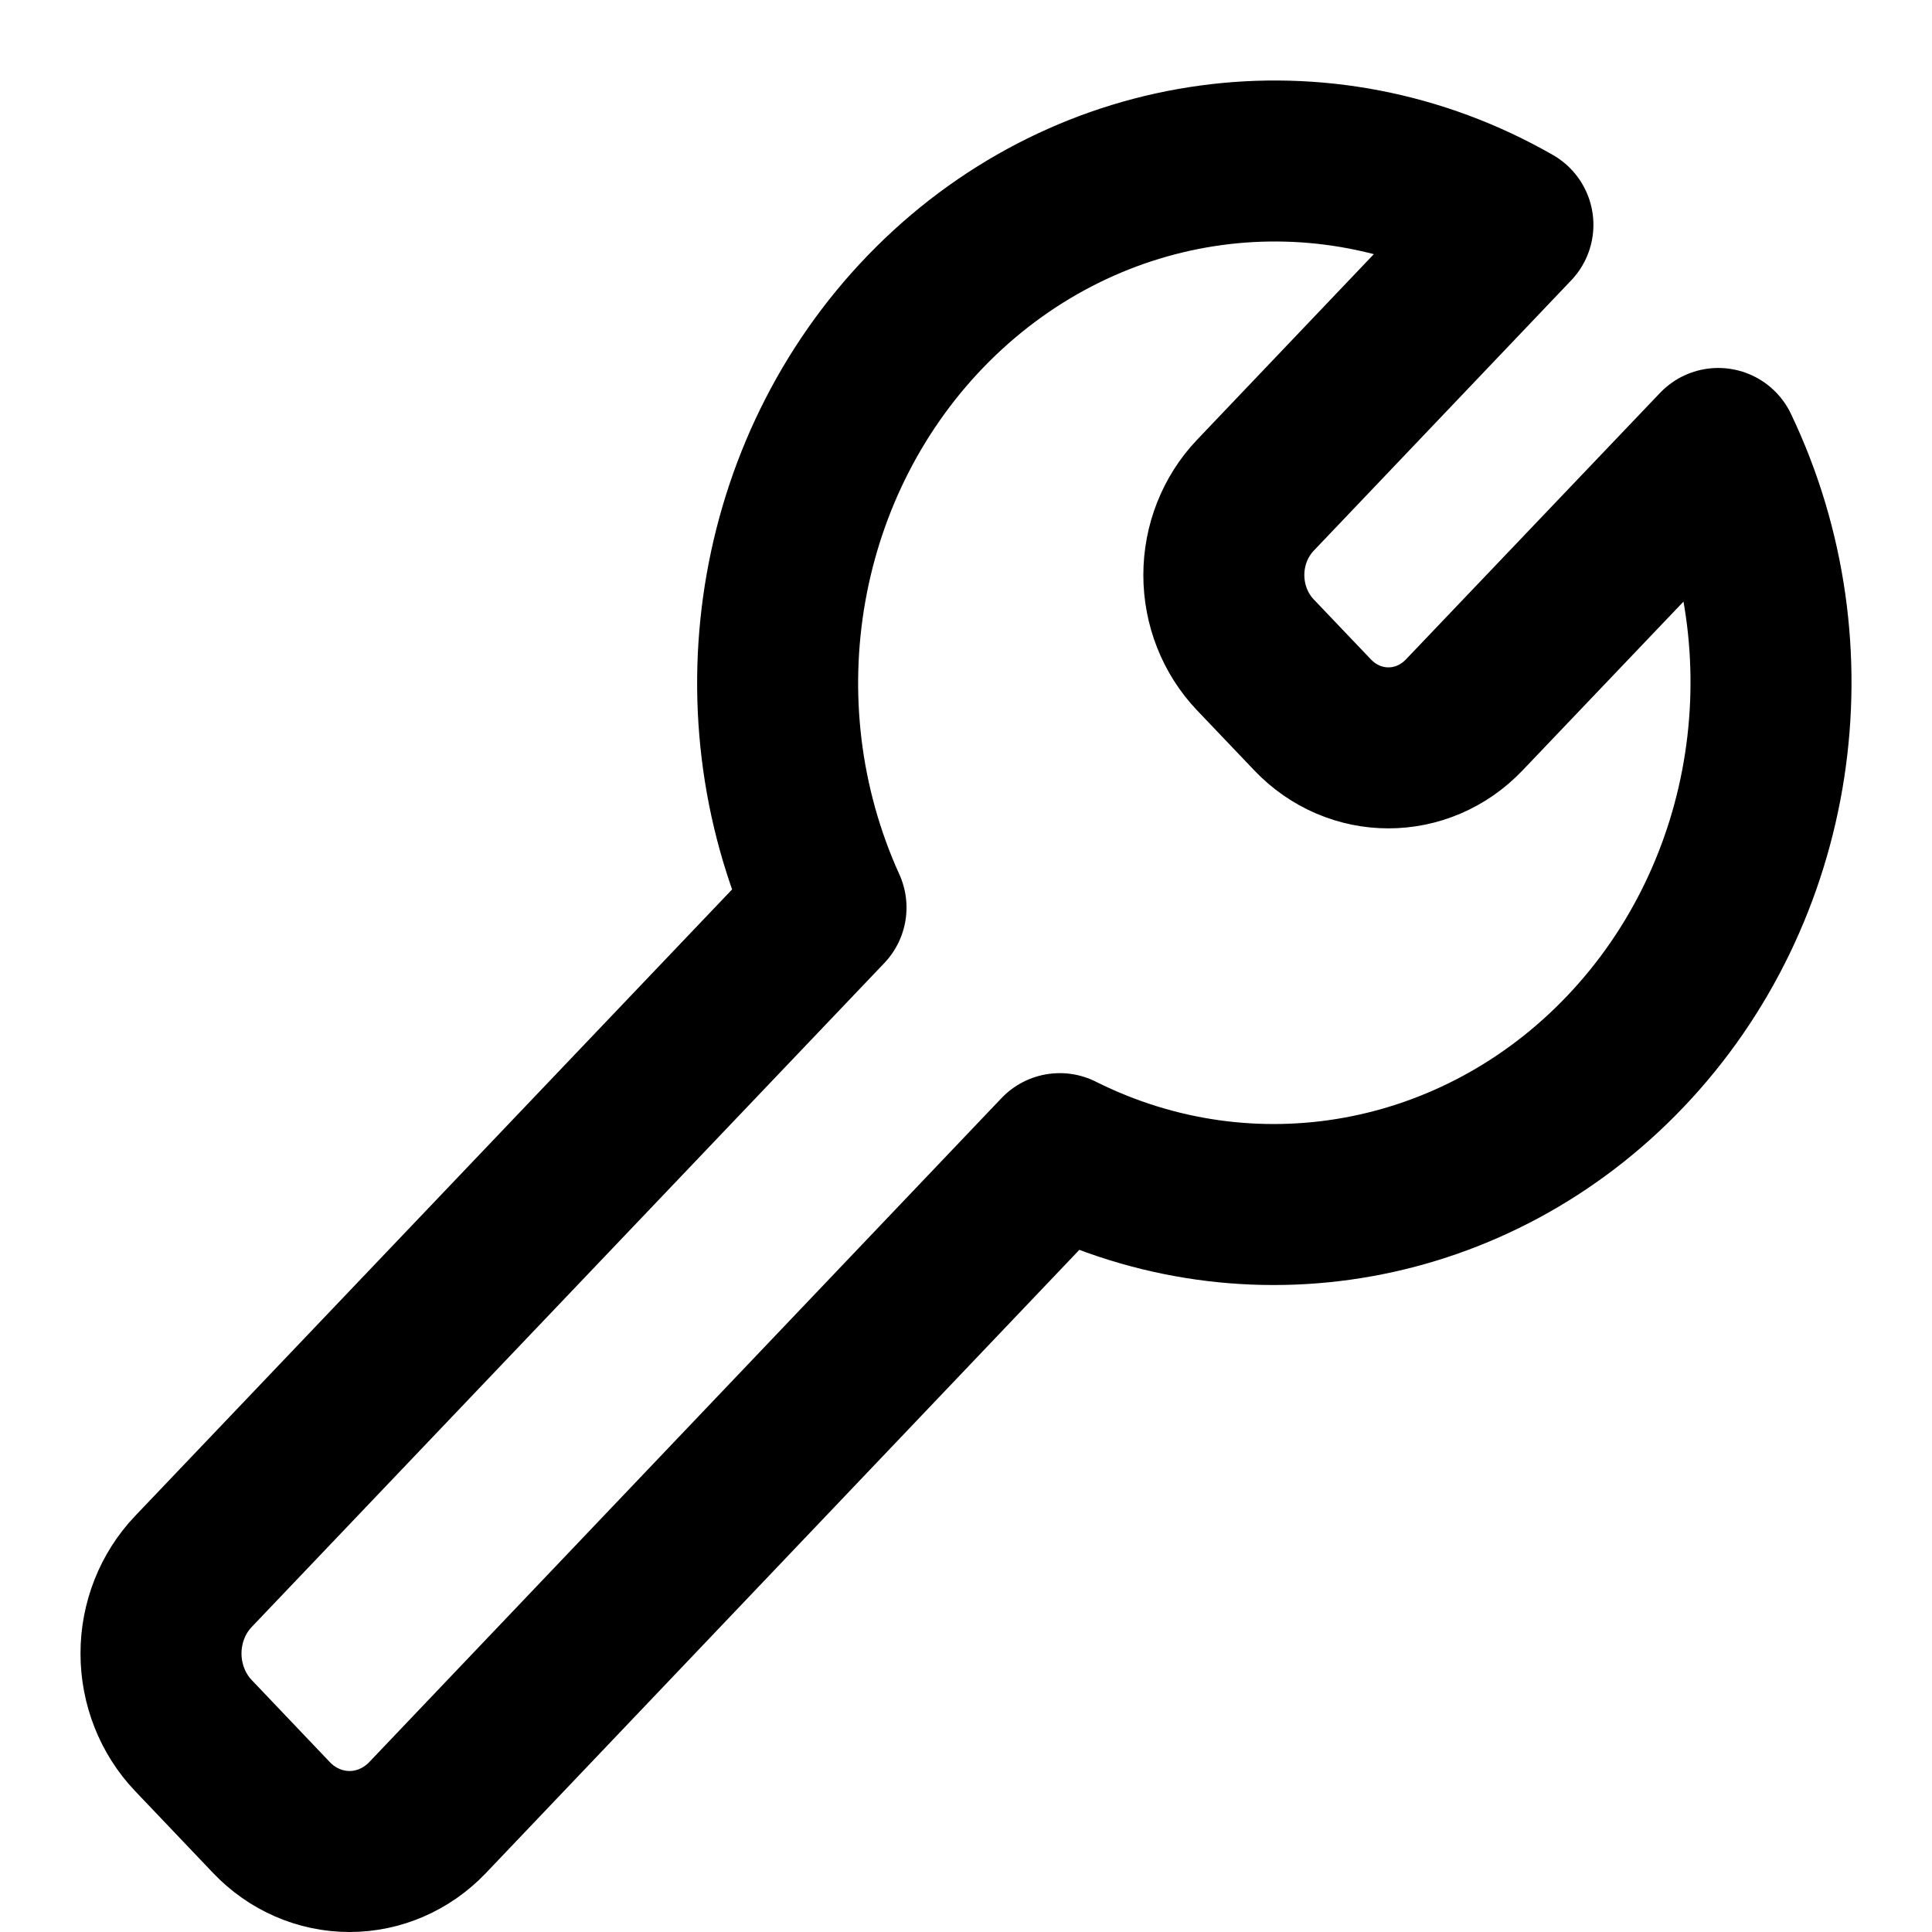 <svg viewBox="0 0 24 24" xmlns="http://www.w3.org/2000/svg">
  <path fill="none" fill-rule="evenodd" clip-rule="evenodd" d="M20.19 13.063C22.072 11.088 22.538 8.069 21.345 5.571L18.19 8.88C17.669 9.427 16.826 9.427 16.305 8.88L15.594 8.134C15.344 7.871 15.203 7.515 15.203 7.143C15.203 6.772 15.344 6.416 15.594 6.153L18.794 2.793C16.444 1.446 13.535 1.842 11.59 3.775C9.646 5.708 9.109 8.736 10.261 11.274L2.402 19.522C2.145 19.792 2 20.158 2 20.54C2 20.922 2.145 21.289 2.402 21.559L3.372 22.578C3.629 22.848 3.978 23 4.342 23C4.706 23 5.055 22.848 5.312 22.578L13.165 14.331C15.526 15.514 18.34 15.006 20.19 13.063Z" stroke="black" stroke-width="2" stroke-linecap="round" stroke-linejoin="round"/>
</svg>
